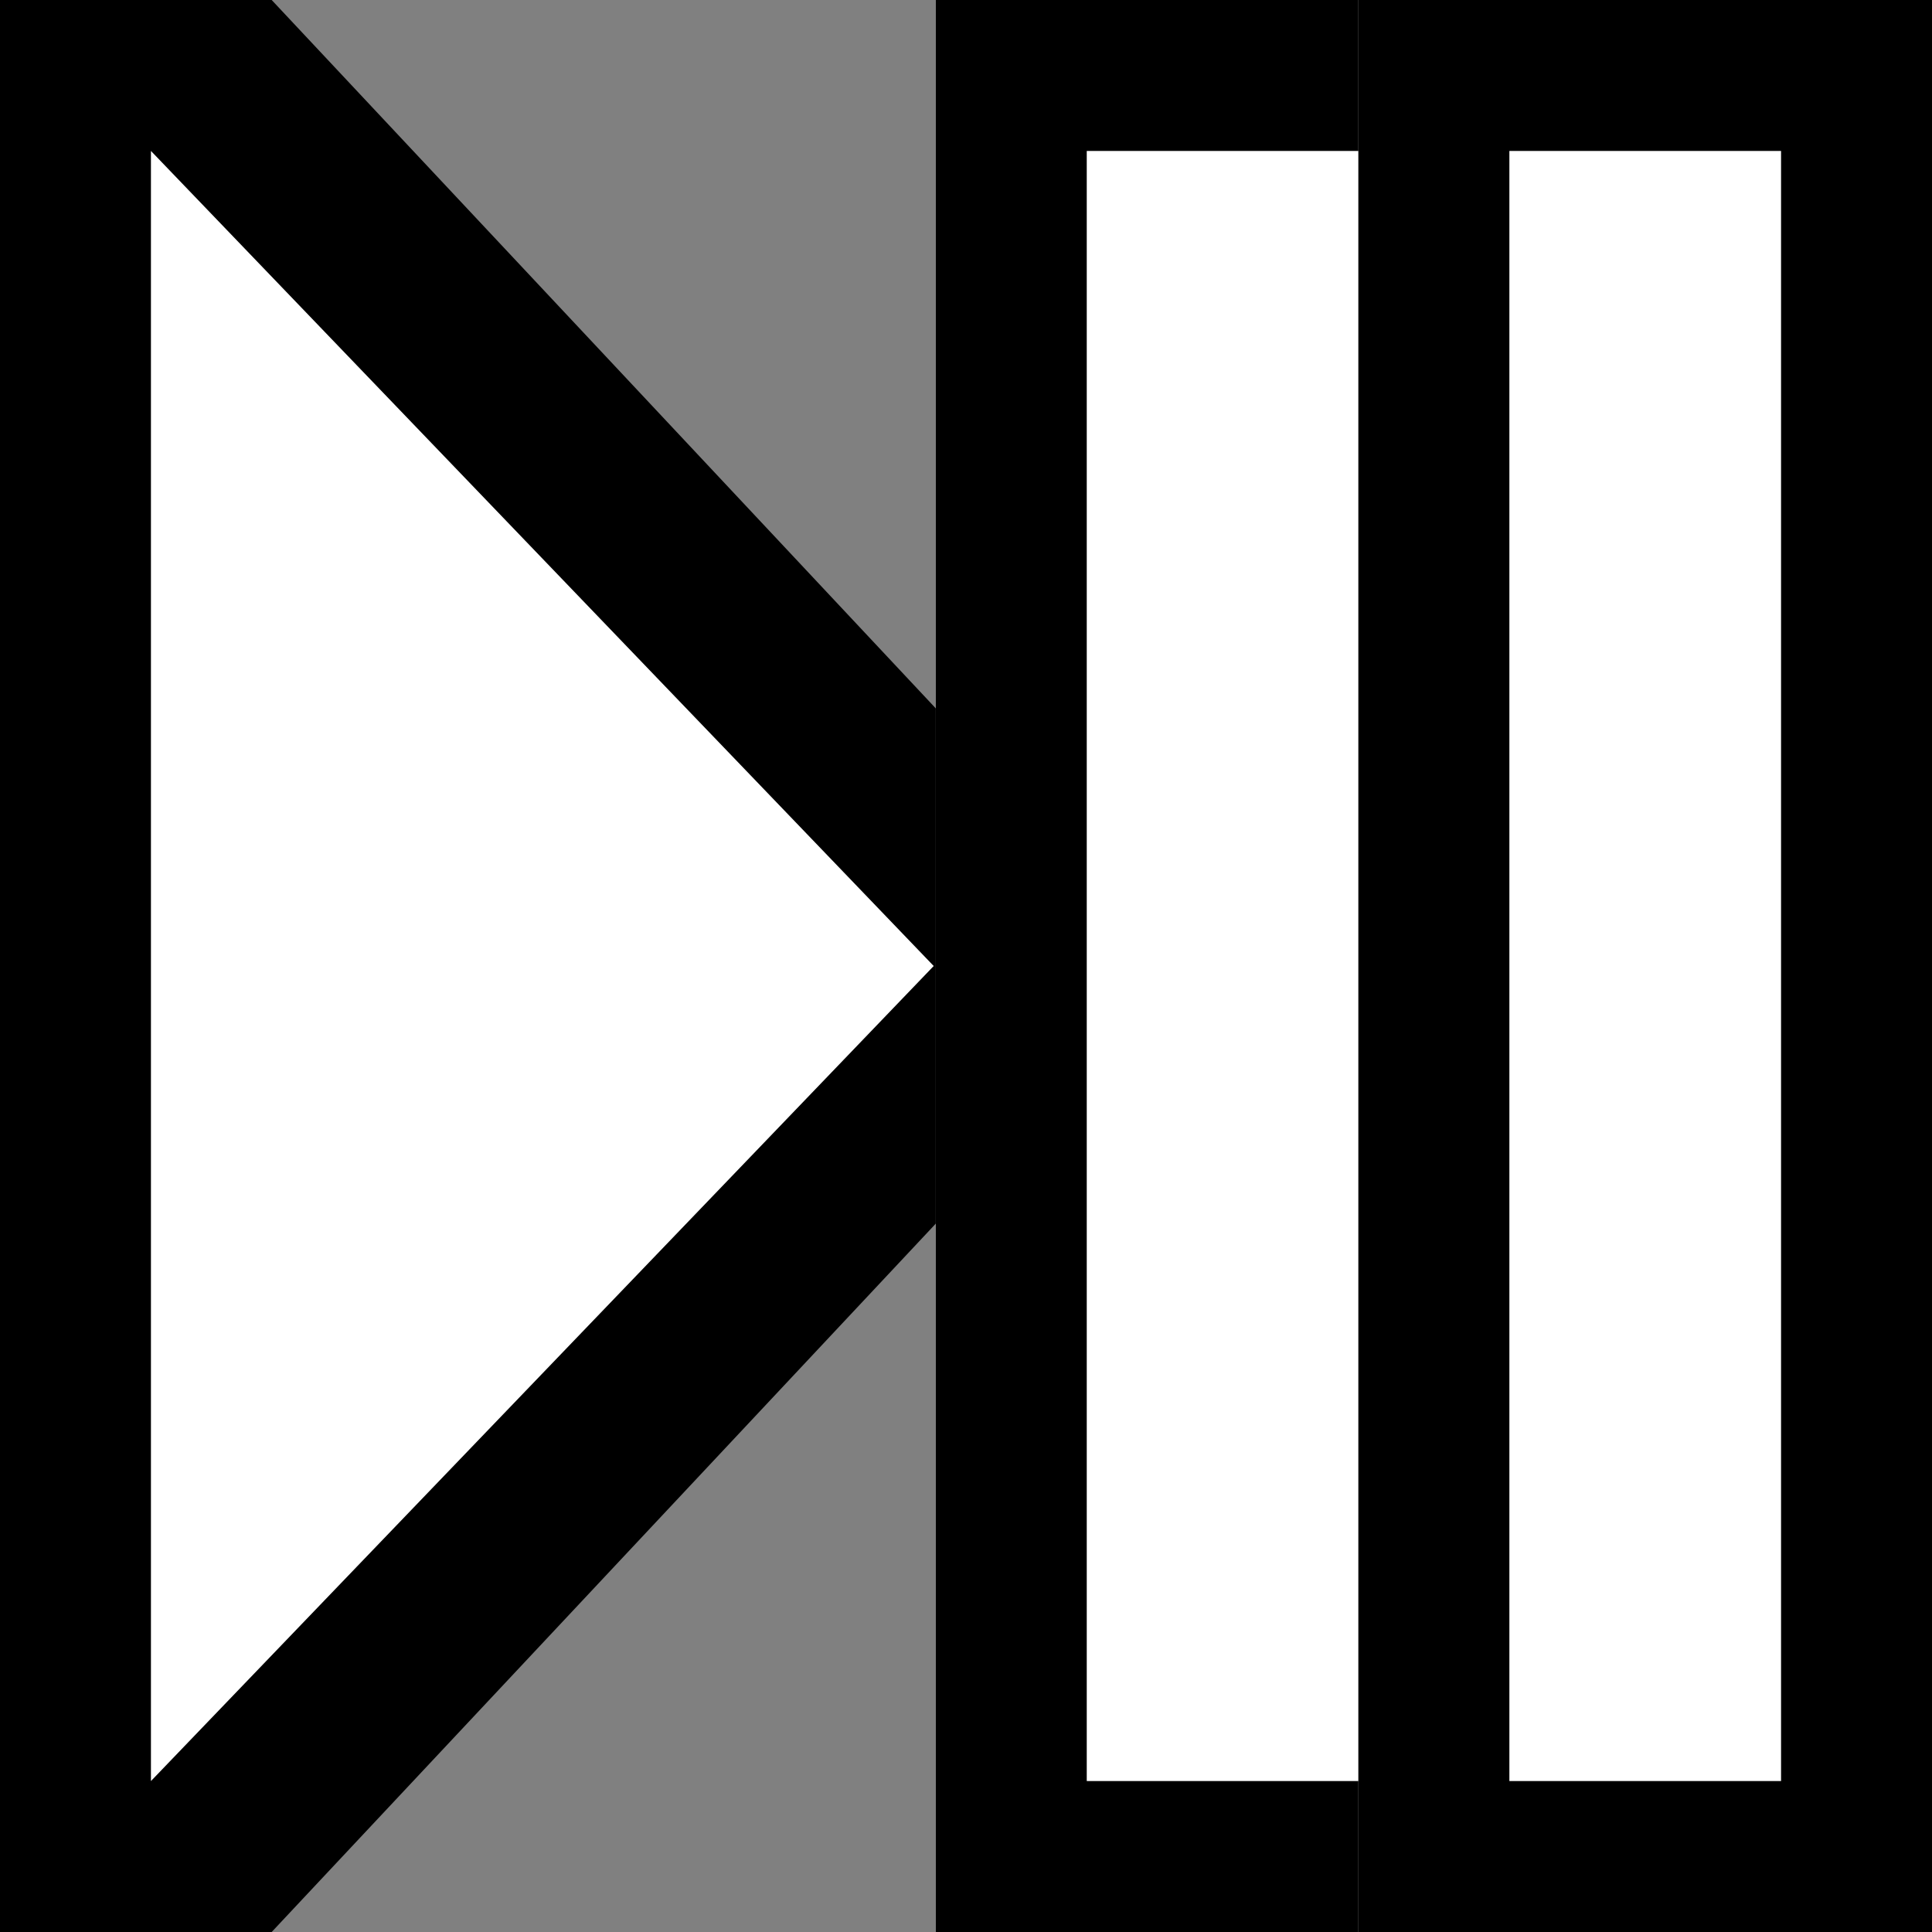 <?xml version="1.0" encoding="UTF-8" standalone="no"?>
<!DOCTYPE svg PUBLIC "-//W3C//DTD SVG 1.1//EN" "http://www.w3.org/Graphics/SVG/1.1/DTD/svg11.dtd">
<svg version="1.1" xmlns="http://www.w3.org/2000/svg" xmlns:xlink="http://www.w3.org/1999/xlink" preserveAspectRatio="xMidYMid meet" viewBox="0 0 256 256" width="256" height="256"><rect x="0" y="0" width="256" height="256" fill="#808080" stroke="none"/><defs><path d="M36 256L0 256L0 0L36 0L156 128L36 256Z" id="htjHn1uEg"></path><path d="M124 0L200 0L200 256L124 256L124 0Z" id="bg4oJXQmn"></path><clipPath id="clipcB4AZJQ67"><use xlink:href="#bg4oJXQmn" opacity="1"></use></clipPath><path d="M123.72 128L20 236L20 20L123.72 128Z" id="cWtXHePTY"></path><path d="M180 0L256 0L256 256L180 256L180 0Z" id="aOTTMRL37"></path><clipPath id="cliphbKYzKphRU"><use xlink:href="#aOTTMRL37" opacity="1"></use></clipPath></defs><g><g><g><use xlink:href="#htjHn1uEg" opacity="1" fill="#000000" fill-opacity="1"></use></g><g><use xlink:href="#bg4oJXQmn" opacity="1" fill="#ffffff" fill-opacity="1"></use><g clip-path="url(#clipcB4AZJQ67)"><use xlink:href="#bg4oJXQmn" opacity="1" fill-opacity="0" stroke="#000000" stroke-width="40" stroke-opacity="1"></use></g></g><g><use xlink:href="#cWtXHePTY" opacity="1" fill="#ffffff" fill-opacity="1"></use></g><g><use xlink:href="#aOTTMRL37" opacity="1" fill="#ffffff" fill-opacity="1"></use><g clip-path="url(#cliphbKYzKphRU)"><use xlink:href="#aOTTMRL37" opacity="1" fill-opacity="0" stroke="#000000" stroke-width="40" stroke-opacity="1"></use></g></g></g></g></svg>